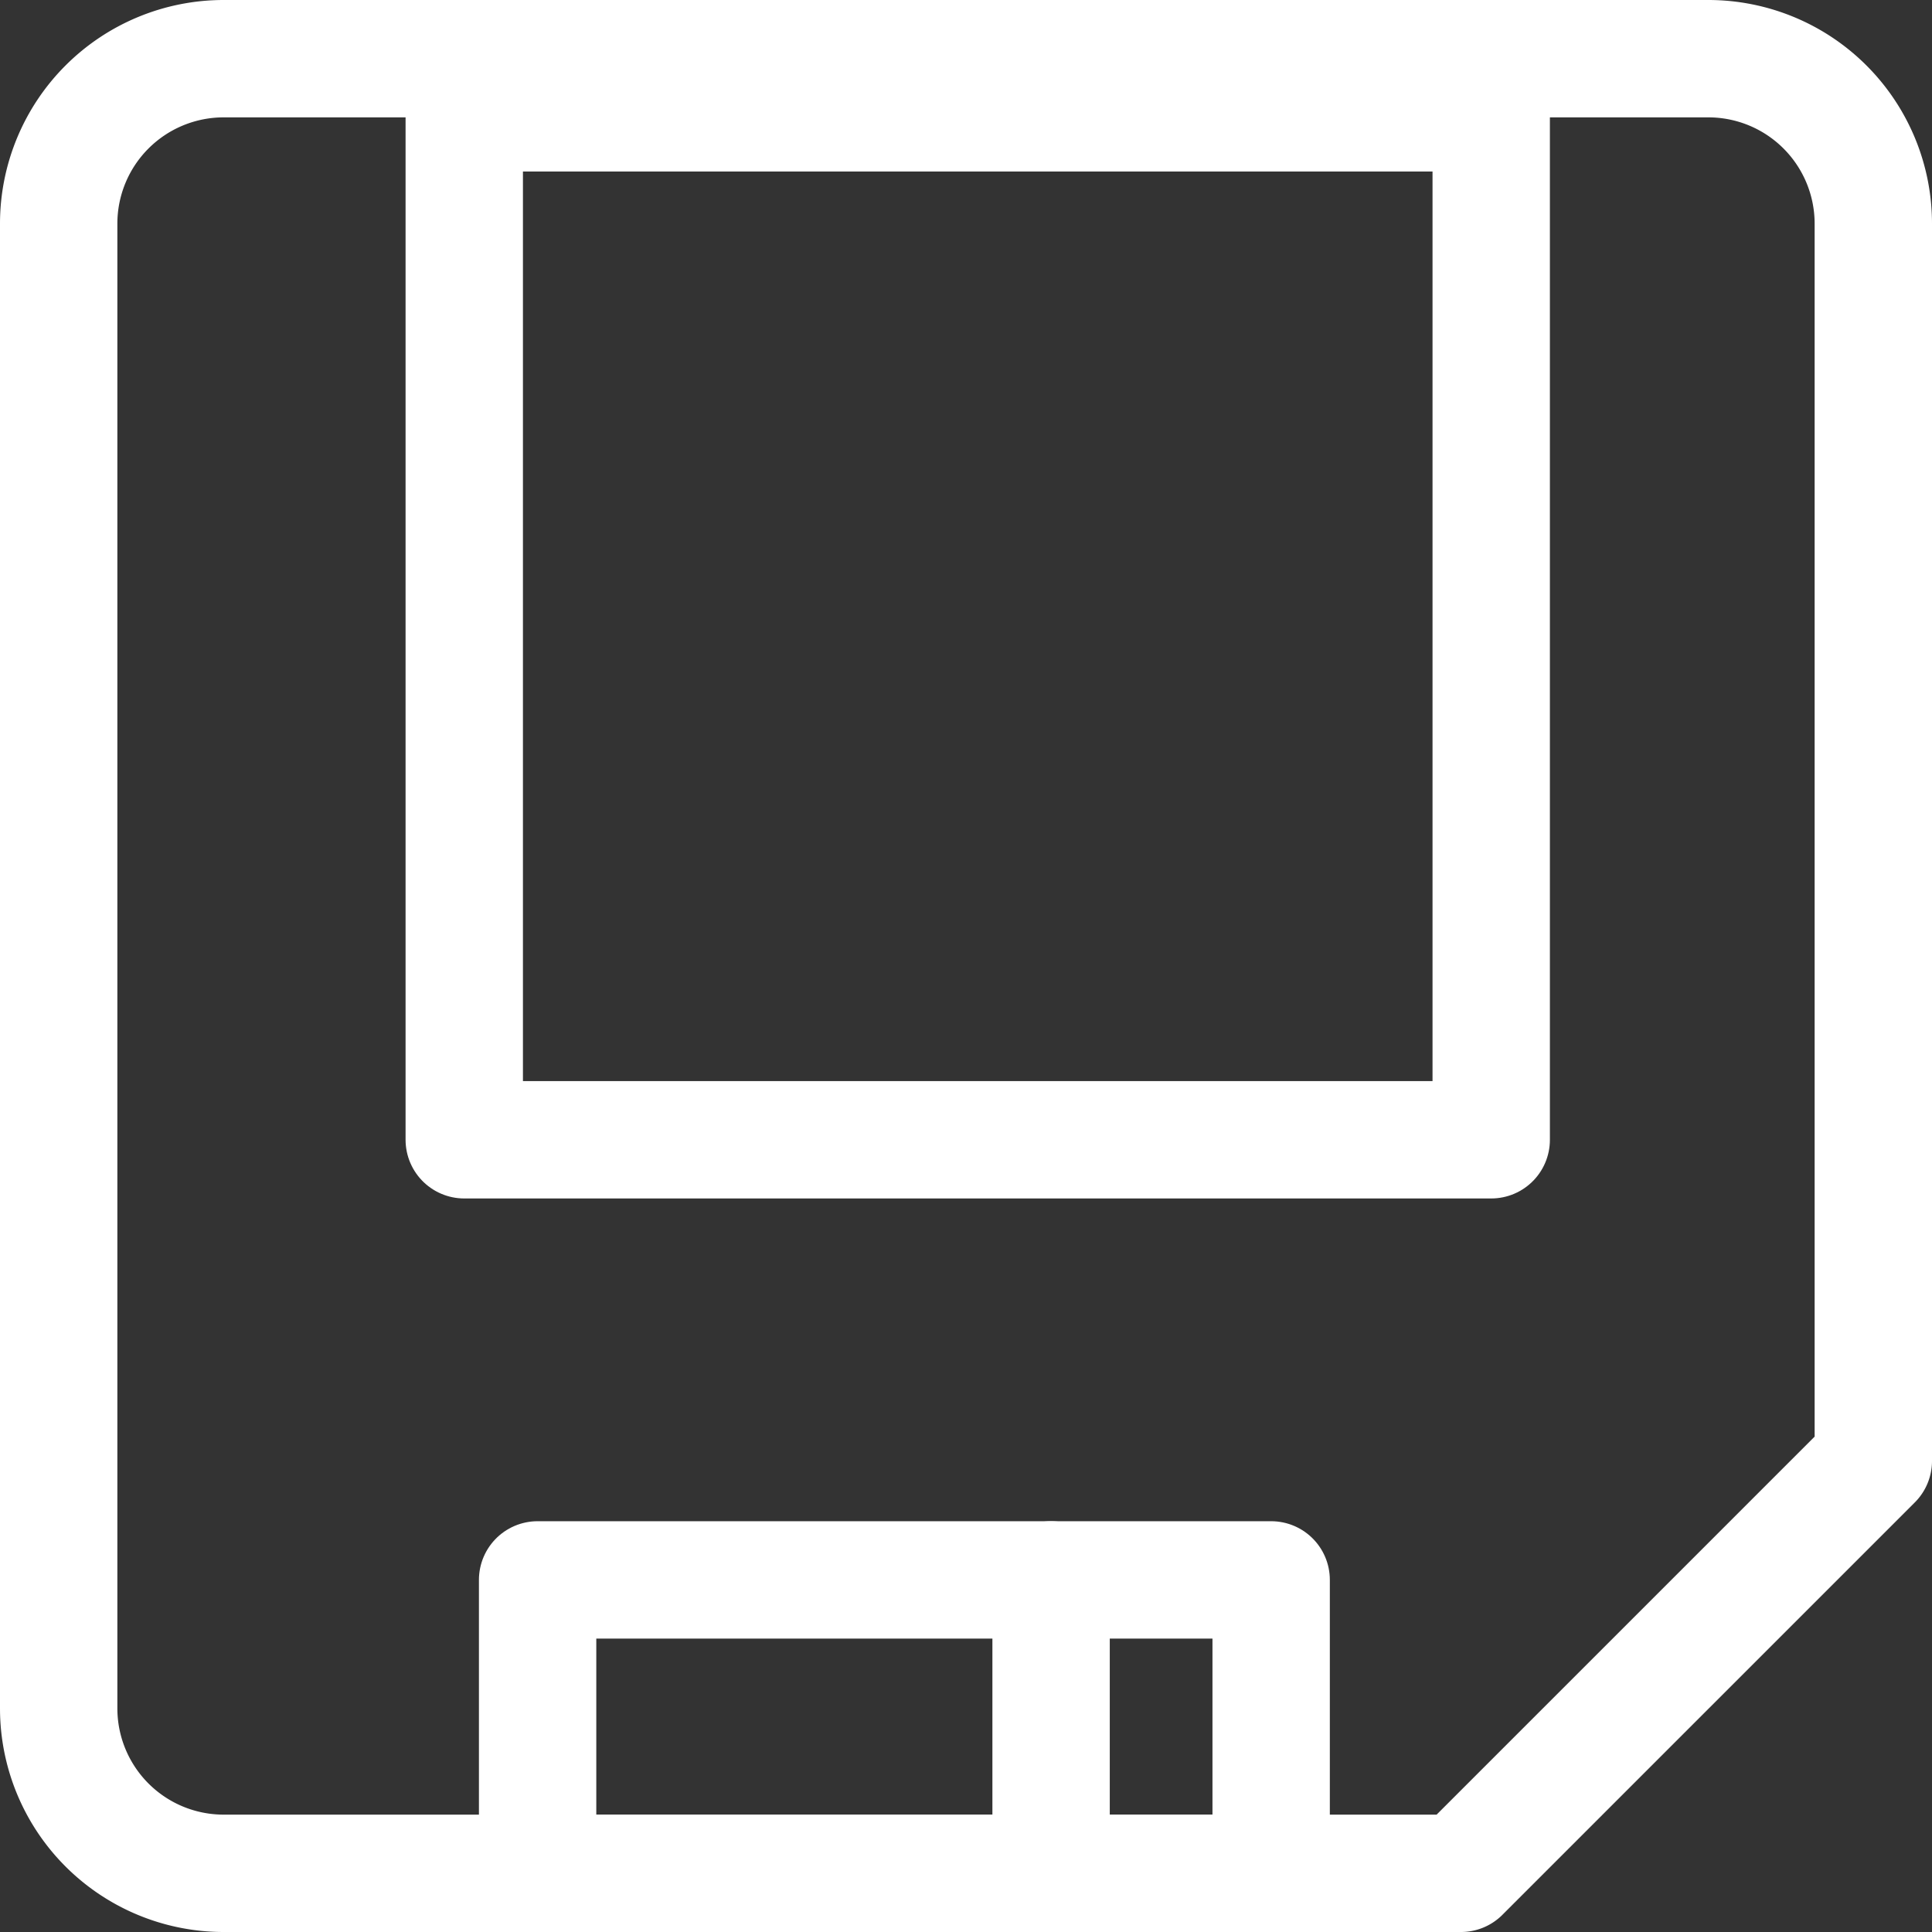 <svg xmlns="http://www.w3.org/2000/svg" width="26.338" height="26.338" viewBox="0 0 26.338 26.338">
  <rect x="0" y="0" width="26.338" height="26.338" fill="#333333" stroke="none"/>
  <g id="_2305609_disk_diskette_floppy_guardar_save_icon" data-name="2305609_disk_diskette_floppy_guardar_save_icon" transform="translate(-9.2 -9.2)">
    <path id="Path_370" data-name="Path 370" d="M29.116,34.738H12.249A2.249,2.249,0,0,1,10,32.489V12.249A2.249,2.249,0,0,1,12.249,10h20.24a2.249,2.249,0,0,1,2.249,2.249V29.116Z" fill="none" stroke="#fff" stroke-linecap="round" stroke-linejoin="round" stroke-width="1.6"/>
    <rect id="Rectangle_867" data-name="Rectangle 867" width="14" height="14" transform="translate(15.529 10.738)" fill="none" stroke="#fff" stroke-linecap="round" stroke-linejoin="round" stroke-width="1.6"/>
    <rect id="Rectangle_868" data-name="Rectangle 868" width="10" height="4" transform="translate(16.529 30.738)" fill="none" stroke="#fff" stroke-linecap="round" stroke-linejoin="round" stroke-width="1.6"/>
    <line id="Line_74" data-name="Line 74" y2="4" transform="translate(23.529 30.738)" fill="none" stroke="#fff" stroke-linecap="round" stroke-linejoin="round" stroke-width="1.6"/>
  </g>
</svg>
